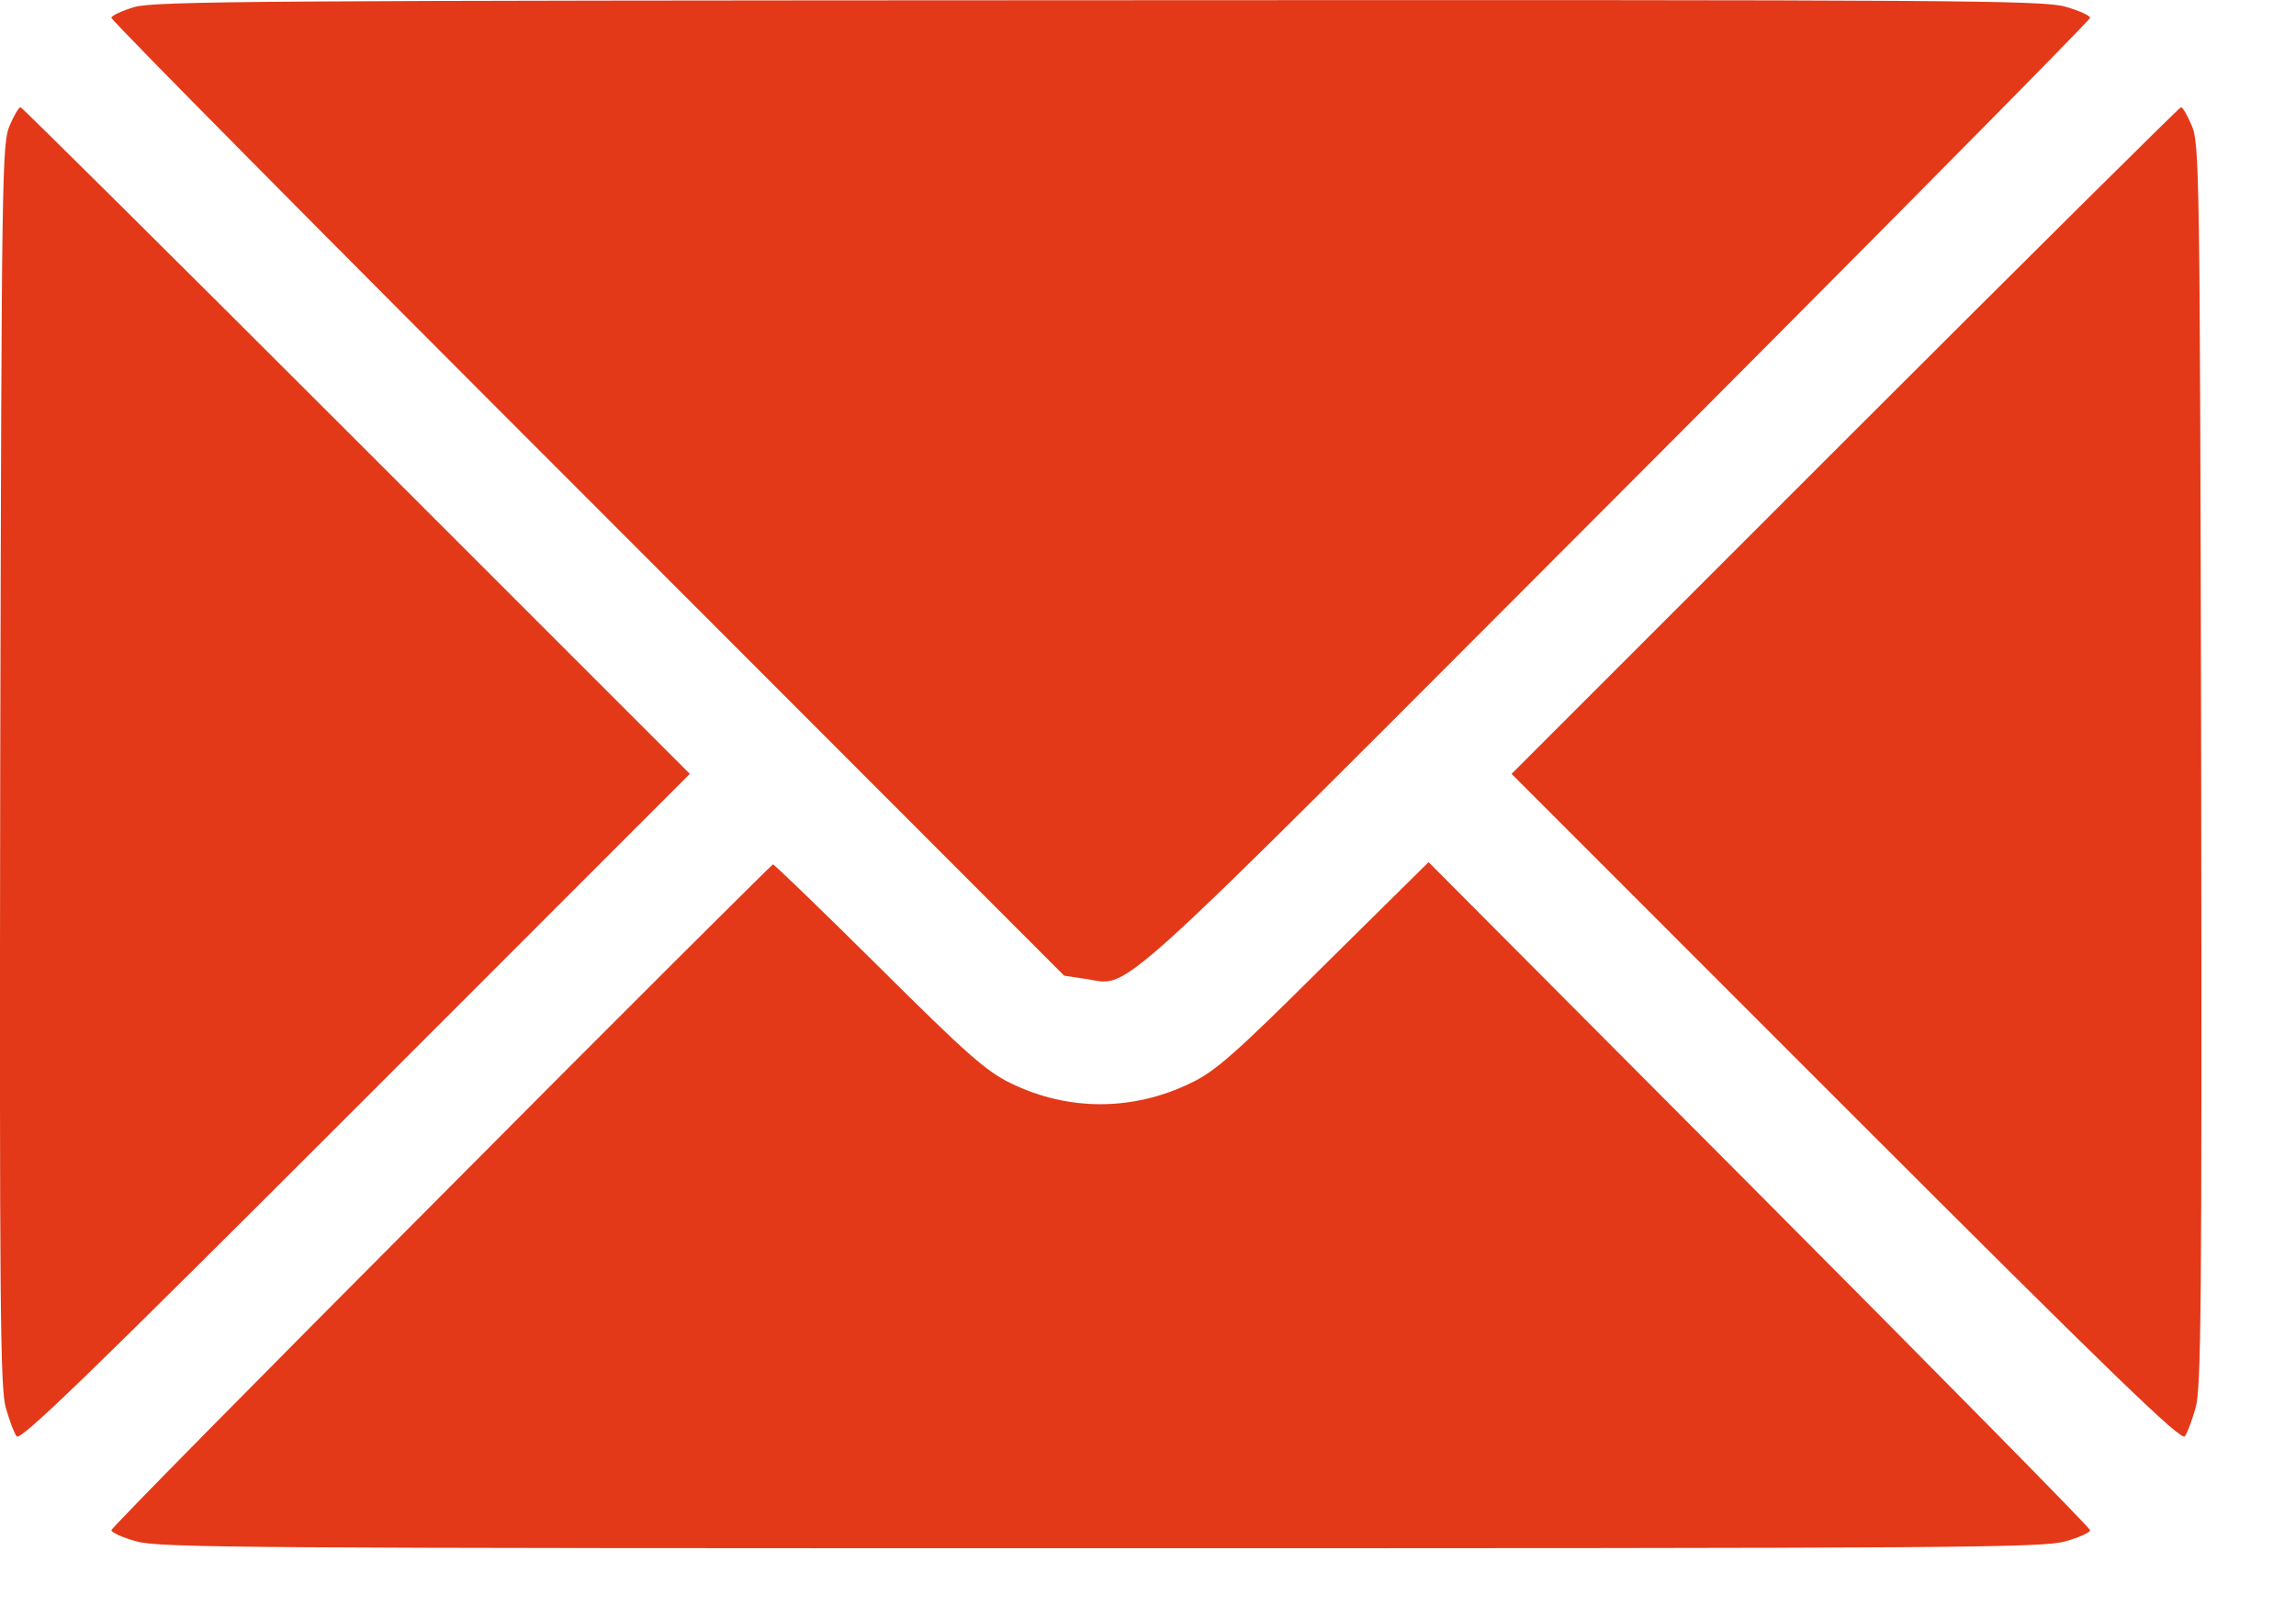 <svg width="20" height="14" viewBox="0 0 20 14" fill="none" xmlns="http://www.w3.org/2000/svg">
<path d="M1.168 0.062C1.06 0.095 0.97 0.137 0.97 0.155C0.97 0.178 2.836 2.063 5.122 4.348L9.27 8.5L9.45 8.527C9.866 8.583 9.543 8.871 14.081 4.326C16.352 2.051 18.207 0.174 18.207 0.155C18.207 0.137 18.11 0.092 17.99 0.058C17.791 0.002 17.046 -0.002 9.566 0.002C2.278 0.005 1.341 0.009 1.168 0.062Z" fill="#E33918"/>
<path d="M0.085 1.092C0.017 1.245 0.014 1.485 0.002 6.664C-0.005 11.393 0.002 12.101 0.051 12.266C0.081 12.371 0.122 12.483 0.145 12.513C0.175 12.558 0.767 11.985 3.094 9.658L6.009 6.742L3.105 3.838C1.509 2.242 0.19 0.934 0.179 0.934C0.164 0.934 0.122 1.005 0.085 1.092Z" fill="#E33918"/>
<path d="M16.071 3.838L13.167 6.742L16.082 9.658C18.409 11.985 19.002 12.558 19.032 12.513C19.054 12.483 19.095 12.371 19.125 12.266C19.174 12.101 19.181 11.393 19.174 6.664C19.163 1.485 19.159 1.245 19.091 1.092C19.054 1.005 19.013 0.934 18.998 0.934C18.986 0.934 17.668 2.242 16.071 3.838Z" fill="#E33918"/>
<path d="M3.844 10.415C2.263 12.001 0.97 13.312 0.97 13.331C0.97 13.35 1.067 13.395 1.187 13.428C1.386 13.485 2.135 13.488 9.588 13.488C17.042 13.488 17.791 13.485 17.99 13.428C18.11 13.395 18.207 13.35 18.207 13.331C18.207 13.312 16.911 11.997 15.325 10.404L12.444 7.511L11.53 8.414C10.758 9.183 10.582 9.336 10.375 9.434C9.869 9.681 9.304 9.681 8.805 9.437C8.595 9.336 8.423 9.186 7.655 8.422C7.16 7.931 6.744 7.53 6.733 7.53C6.726 7.53 5.421 8.827 3.844 10.415Z" fill="#E33918"/>
</svg>
